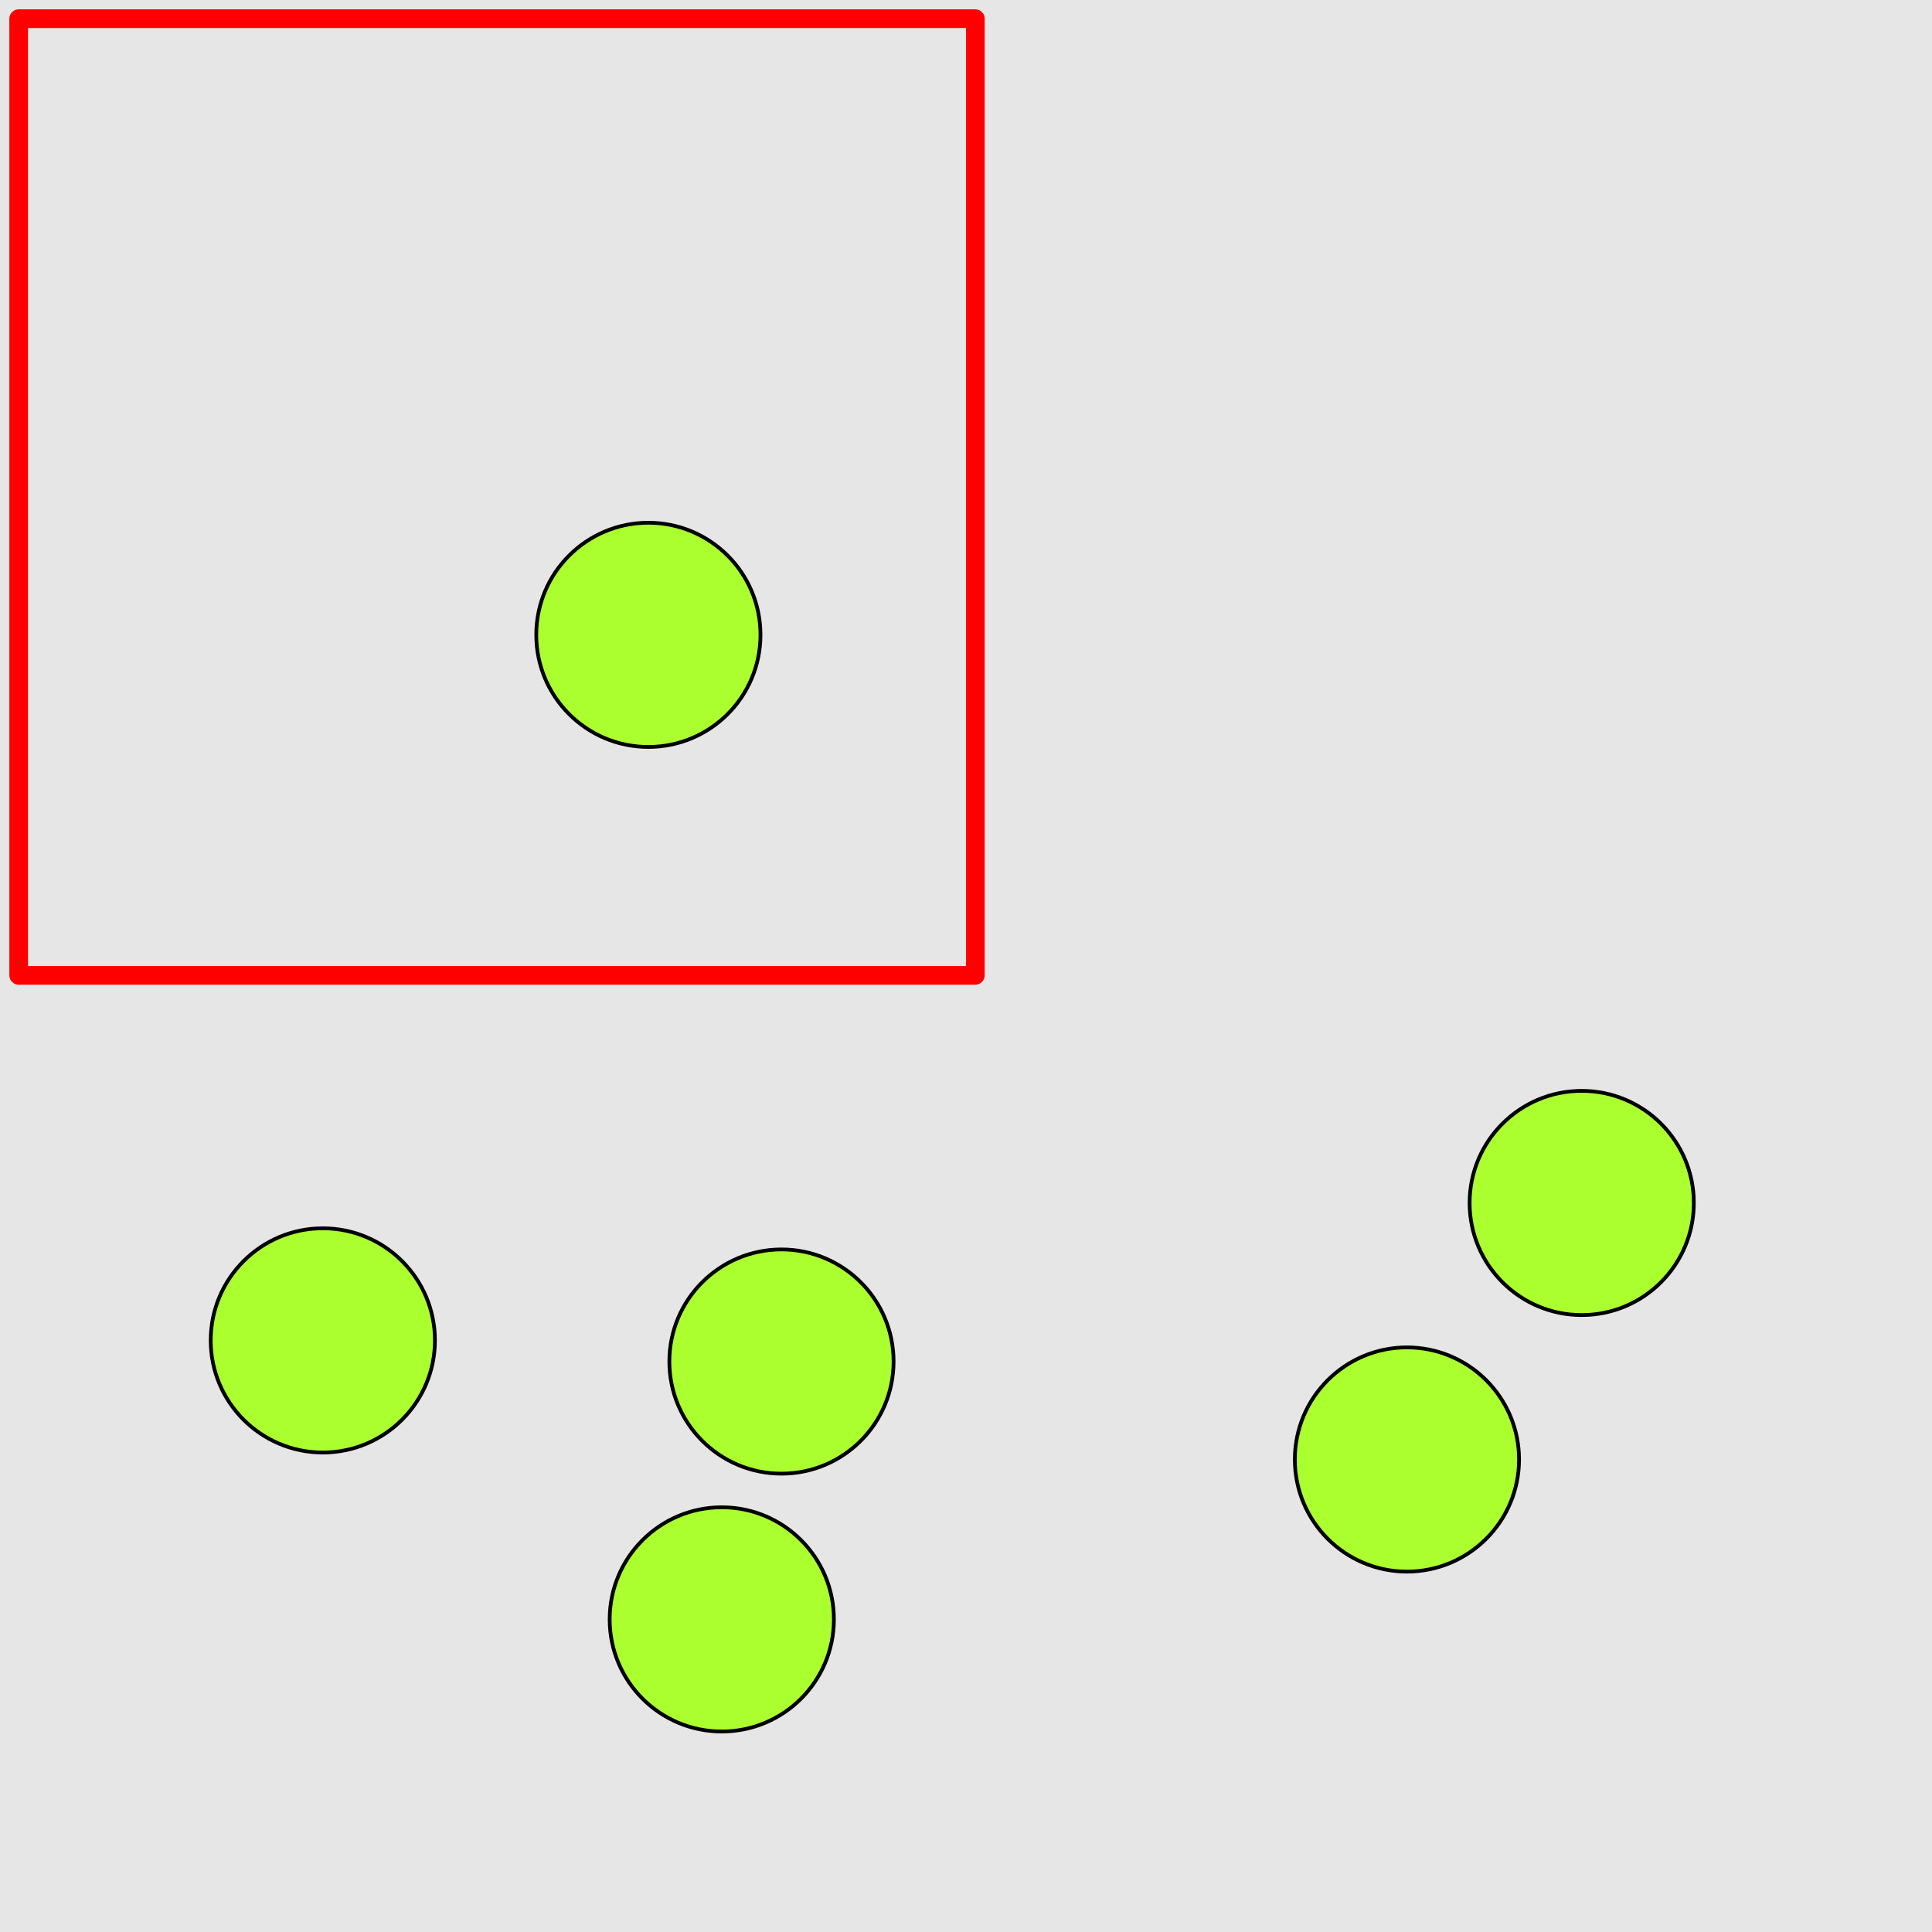 <?xml version="1.0" encoding="UTF-8"?>
<svg xmlns="http://www.w3.org/2000/svg" xmlns:xlink="http://www.w3.org/1999/xlink" width="517pt" height="517pt" viewBox="0 0 517 517" version="1.1">
<g id="surface8396">
<rect x="0" y="0" width="517" height="517" style="fill:rgb(90%,90%,90%);fill-opacity:1;stroke:none;"/>
<path style="fill:none;stroke-width:5;stroke-linecap:butt;stroke-linejoin:round;stroke:rgb(100%,0%,0%);stroke-opacity:1;stroke-miterlimit:10;" d="M 5 5 L 261 5 L 261 261 L 5 261 Z M 5 5 "/>
<path style="fill-rule:nonzero;fill:rgb(67%,100%,18%);fill-opacity:1;stroke-width:1;stroke-linecap:butt;stroke-linejoin:round;stroke:rgb(0%,0%,0%);stroke-opacity:1;stroke-miterlimit:10;" d="M 203.504 169.883 C 203.504 186.453 190.07 199.883 173.504 199.883 C 156.934 199.883 143.504 186.453 143.504 169.883 C 143.504 153.316 156.934 139.883 173.504 139.883 C 190.07 139.883 203.504 153.316 203.504 169.883 "/>
<path style="fill-rule:nonzero;fill:rgb(67%,100%,18%);fill-opacity:1;stroke-width:1;stroke-linecap:butt;stroke-linejoin:round;stroke:rgb(0%,0%,0%);stroke-opacity:1;stroke-miterlimit:10;" d="M 453.266 321.91 C 453.266 338.477 439.832 351.91 423.266 351.91 C 406.695 351.91 393.266 338.477 393.266 321.91 C 393.266 305.34 406.695 291.91 423.266 291.91 C 439.832 291.91 453.266 305.34 453.266 321.91 "/>
<path style="fill-rule:nonzero;fill:rgb(67%,100%,18%);fill-opacity:1;stroke-width:1;stroke-linecap:butt;stroke-linejoin:round;stroke:rgb(0%,0%,0%);stroke-opacity:1;stroke-miterlimit:10;" d="M 406.496 390.559 C 406.496 407.129 393.062 420.559 376.496 420.559 C 359.926 420.559 346.496 407.129 346.496 390.559 C 346.496 373.992 359.926 360.559 376.496 360.559 C 393.062 360.559 406.496 373.992 406.496 390.559 "/>
<path style="fill-rule:nonzero;fill:rgb(67%,100%,18%);fill-opacity:1;stroke-width:1;stroke-linecap:butt;stroke-linejoin:round;stroke:rgb(0%,0%,0%);stroke-opacity:1;stroke-miterlimit:10;" d="M 116.387 358.691 C 116.387 375.262 102.957 388.691 86.387 388.691 C 69.816 388.691 56.387 375.262 56.387 358.691 C 56.387 342.125 69.816 328.691 86.387 328.691 C 102.957 328.691 116.387 342.125 116.387 358.691 "/>
<path style="fill-rule:nonzero;fill:rgb(67%,100%,18%);fill-opacity:1;stroke-width:1;stroke-linecap:butt;stroke-linejoin:round;stroke:rgb(0%,0%,0%);stroke-opacity:1;stroke-miterlimit:10;" d="M 223.148 433.348 C 223.148 449.914 209.719 463.348 193.148 463.348 C 176.582 463.348 163.148 449.914 163.148 433.348 C 163.148 416.777 176.582 403.348 193.148 403.348 C 209.719 403.348 223.148 416.777 223.148 433.348 "/>
<path style="fill-rule:nonzero;fill:rgb(67%,100%,18%);fill-opacity:1;stroke-width:1;stroke-linecap:butt;stroke-linejoin:round;stroke:rgb(0%,0%,0%);stroke-opacity:1;stroke-miterlimit:10;" d="M 239.121 364.348 C 239.121 380.914 225.691 394.348 209.121 394.348 C 192.555 394.348 179.121 380.914 179.121 364.348 C 179.121 347.777 192.555 334.348 209.121 334.348 C 225.691 334.348 239.121 347.777 239.121 364.348 "/>
</g>
</svg>
